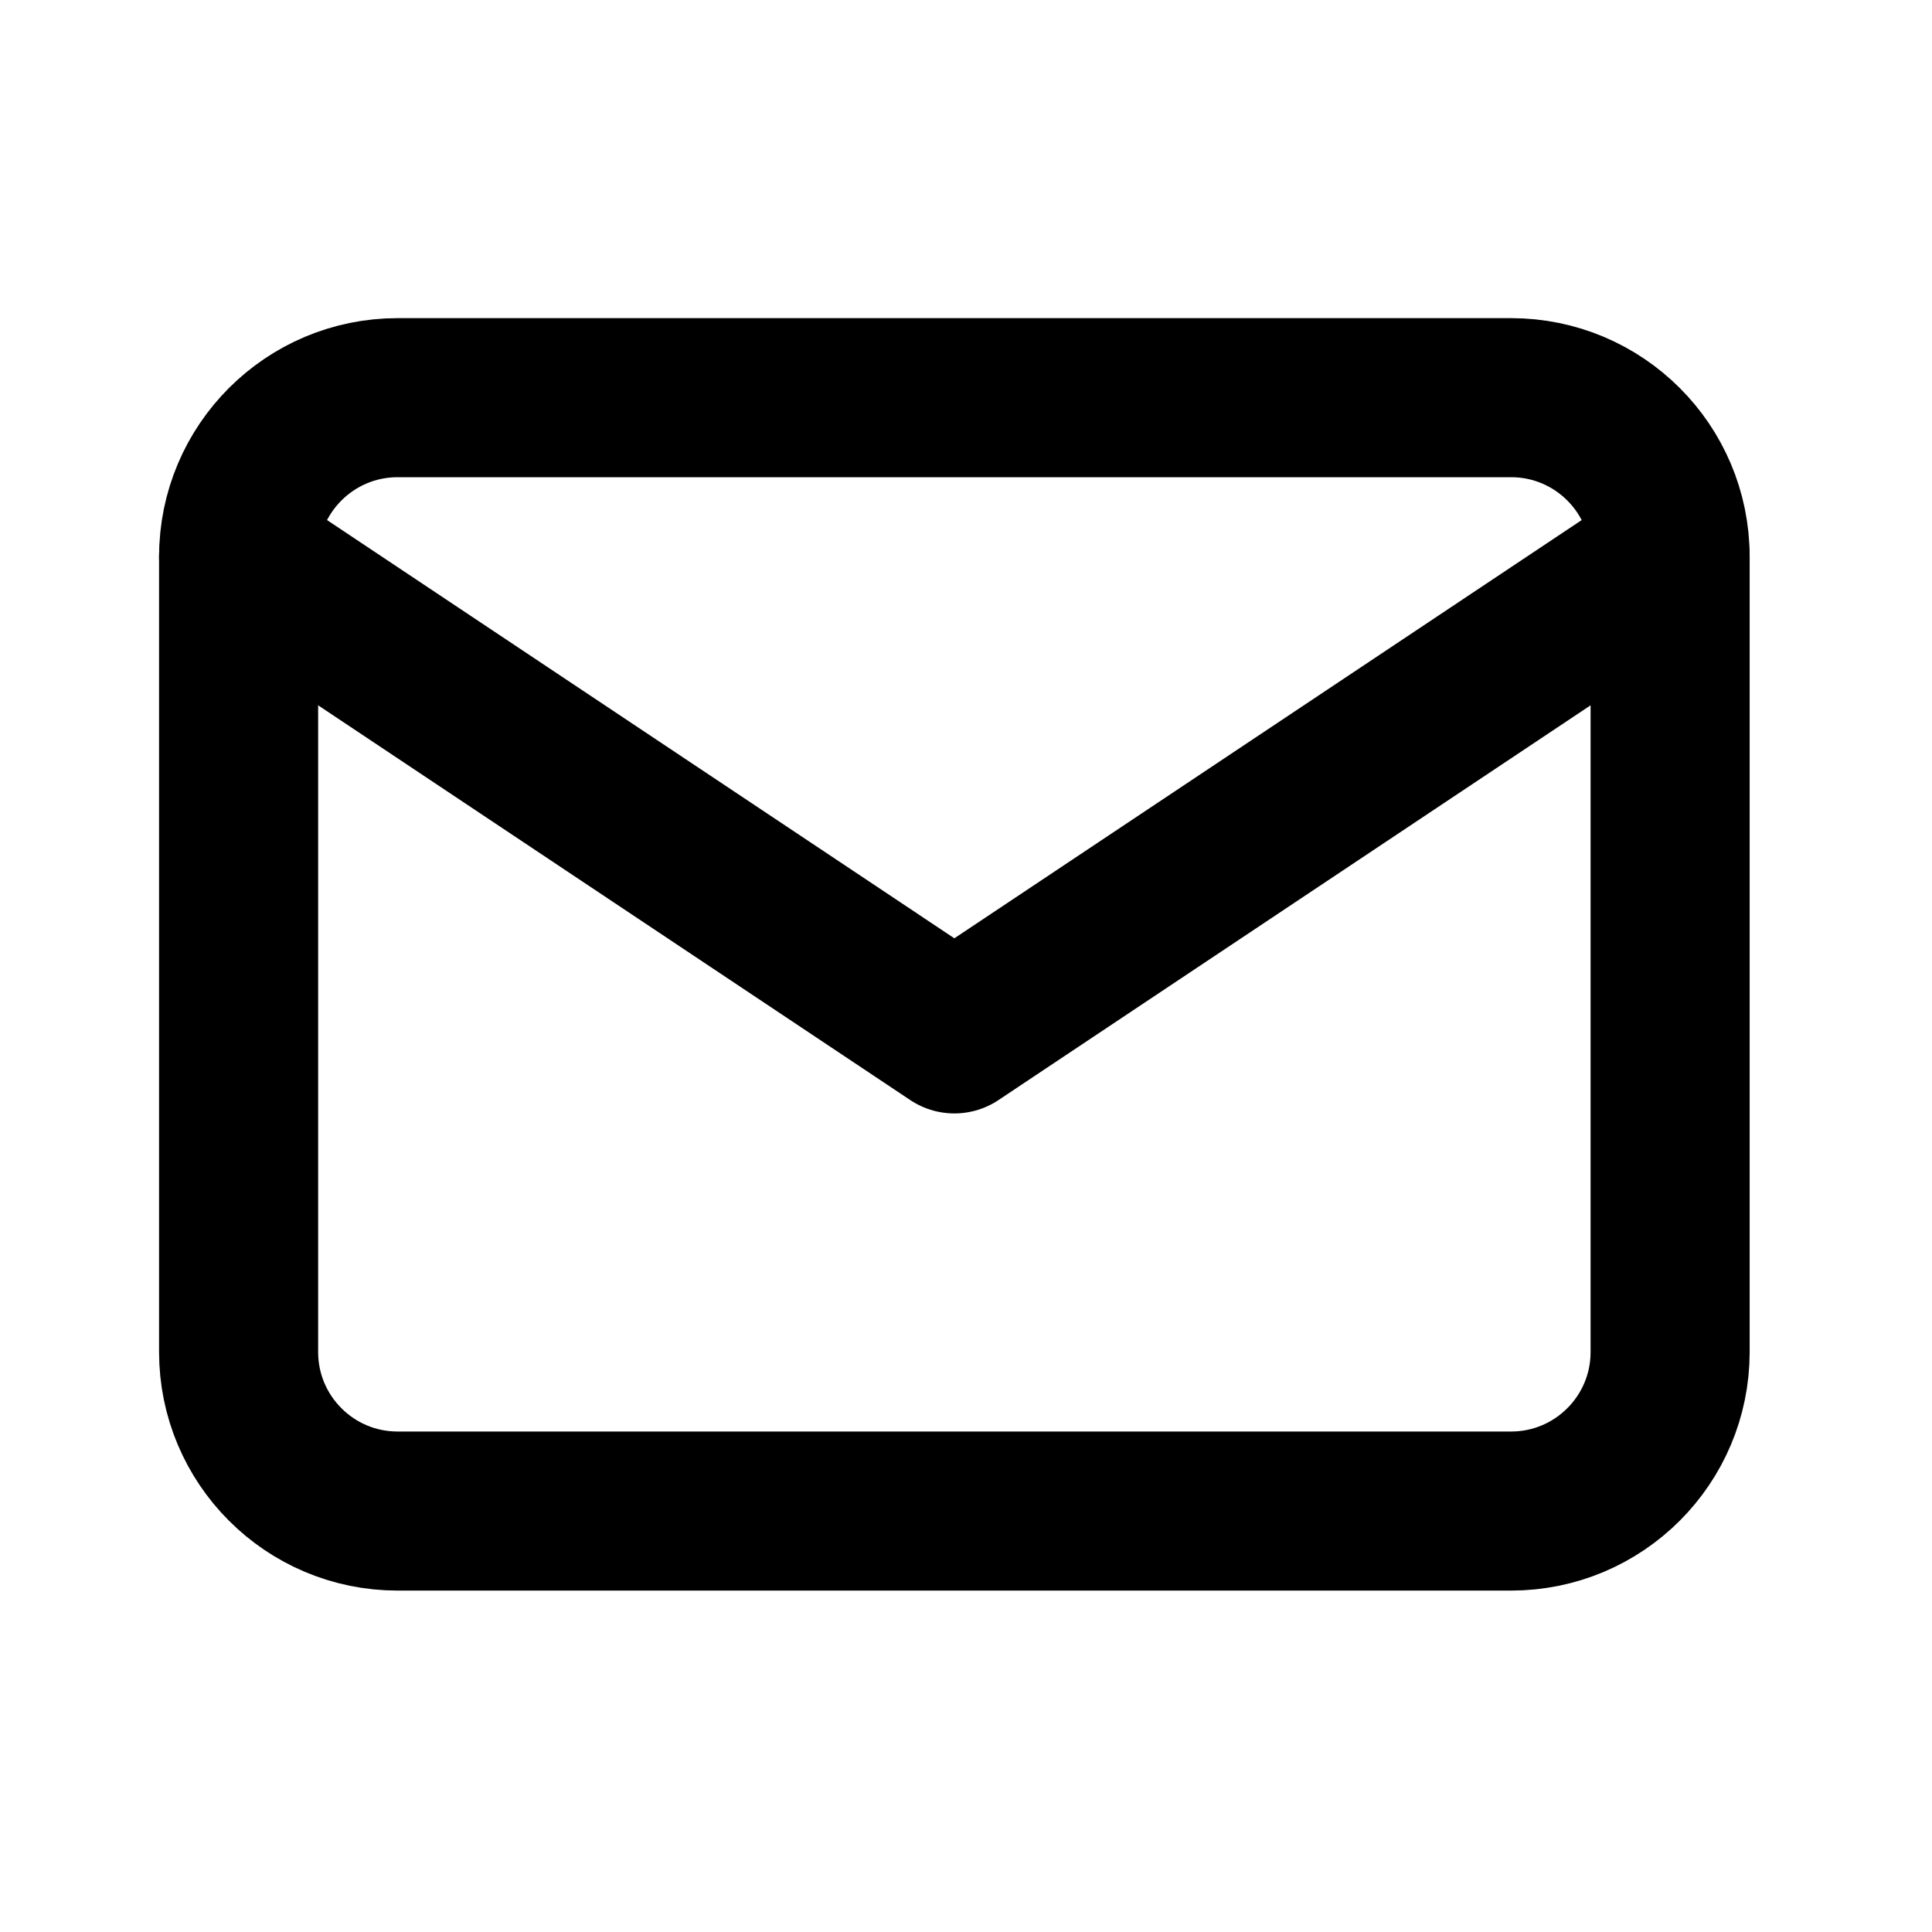 <svg width="42" height="42" viewBox="0 0 42 42" fill="none" xmlns="http://www.w3.org/2000/svg">
<path d="M32.849 8.645H8.644C6.735 8.645 5.187 10.193 5.187 12.102V29.391C5.187 31.301 6.735 32.849 8.644 32.849H32.849C34.759 32.849 36.307 31.301 36.307 29.391V12.102C36.307 10.193 34.759 8.645 32.849 8.645Z" stroke="black" stroke-width="3.458" stroke-linecap="round" stroke-linejoin="round"/>
<path d="M5.187 12.102L20.747 22.476L36.307 12.102" stroke="black" stroke-width="3.458" stroke-linecap="round" stroke-linejoin="round"/>
</svg>
